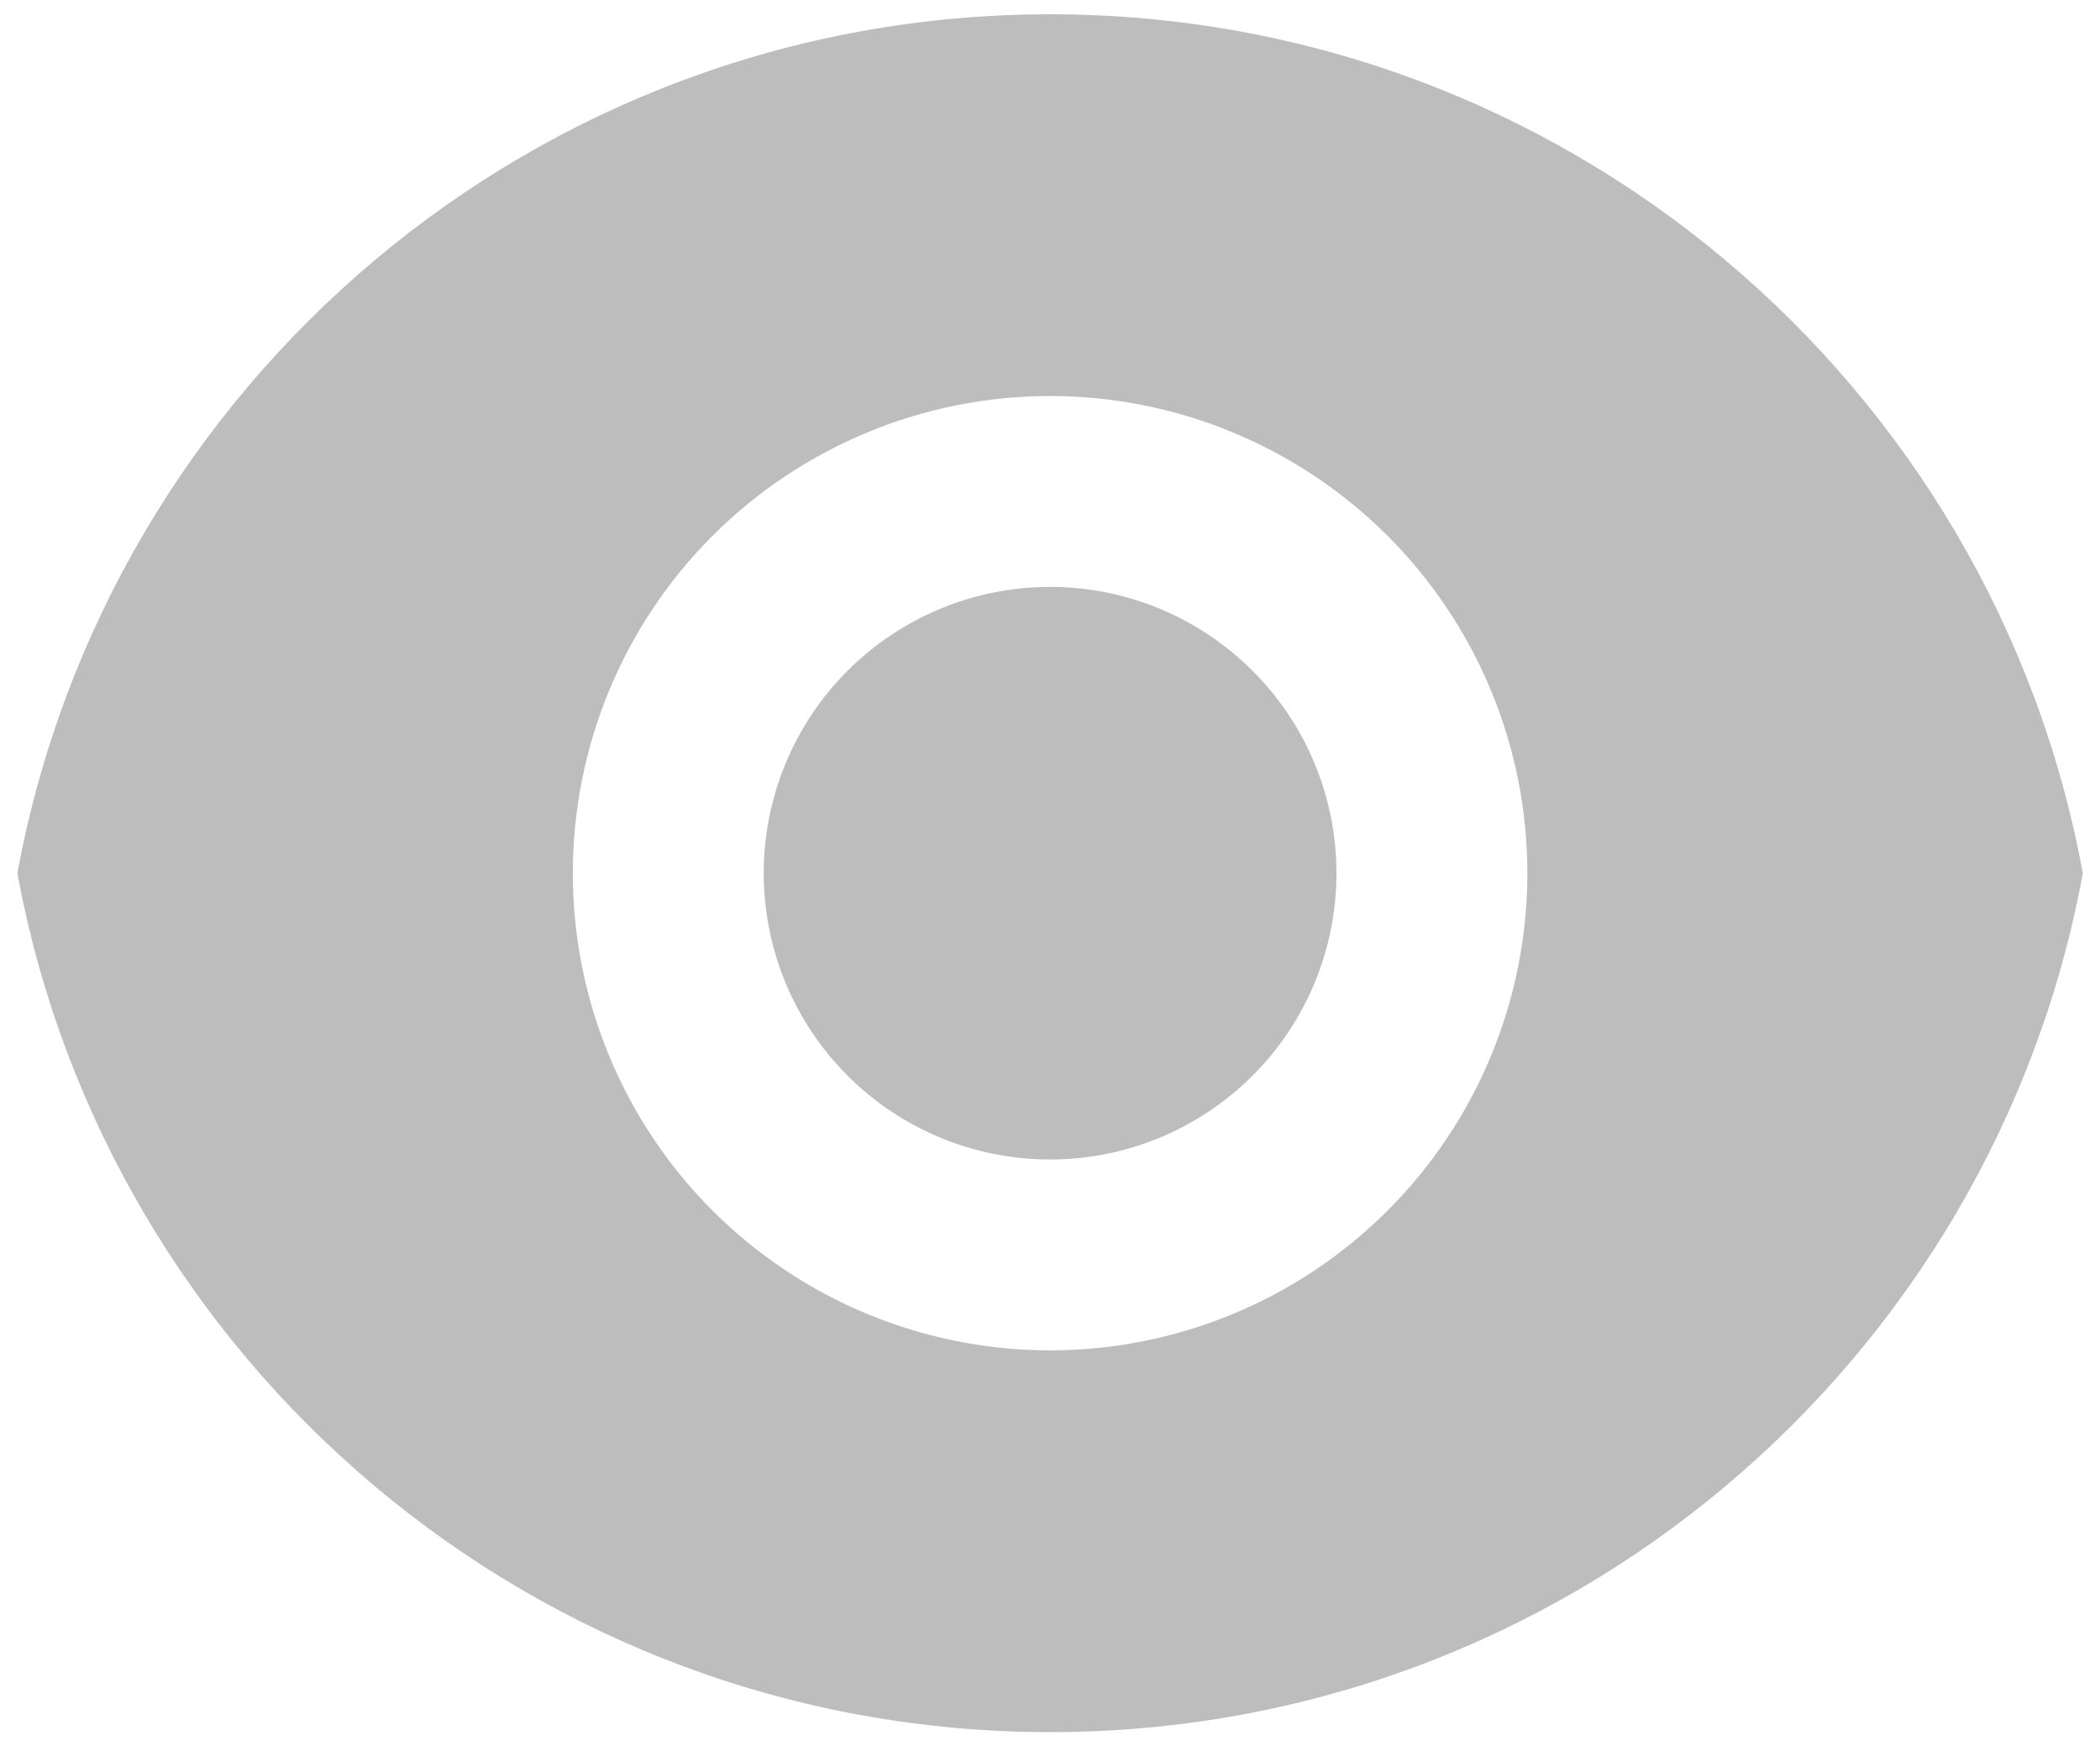 <svg width="21.64" height="18" viewBox="0 0 22 18" fill="none" xmlns="http://www.w3.org/2000/svg">
<path d="M0.182 9C1.122 3.88 5.609 0 11.001 0C16.393 0 20.879 3.88 21.82 9C20.88 14.12 16.393 18 11.001 18C5.609 18 1.123 14.12 0.182 9ZM11.001 14C12.327 14 13.598 13.473 14.536 12.536C15.474 11.598 16.001 10.326 16.001 9C16.001 7.674 15.474 6.402 14.536 5.464C13.598 4.527 12.327 4 11.001 4C9.675 4 8.403 4.527 7.465 5.464C6.527 6.402 6.001 7.674 6.001 9C6.001 10.326 6.527 11.598 7.465 12.536C8.403 13.473 9.675 14 11.001 14ZM11.001 12C10.205 12 9.442 11.684 8.879 11.121C8.317 10.559 8.001 9.796 8.001 9C8.001 8.204 8.317 7.441 8.879 6.879C9.442 6.316 10.205 6 11.001 6C11.796 6 12.559 6.316 13.122 6.879C13.685 7.441 14.001 8.204 14.001 9C14.001 9.796 13.685 10.559 13.122 11.121C12.559 11.684 11.796 12 11.001 12Z" fill="#BDBDBD"/>
</svg>
